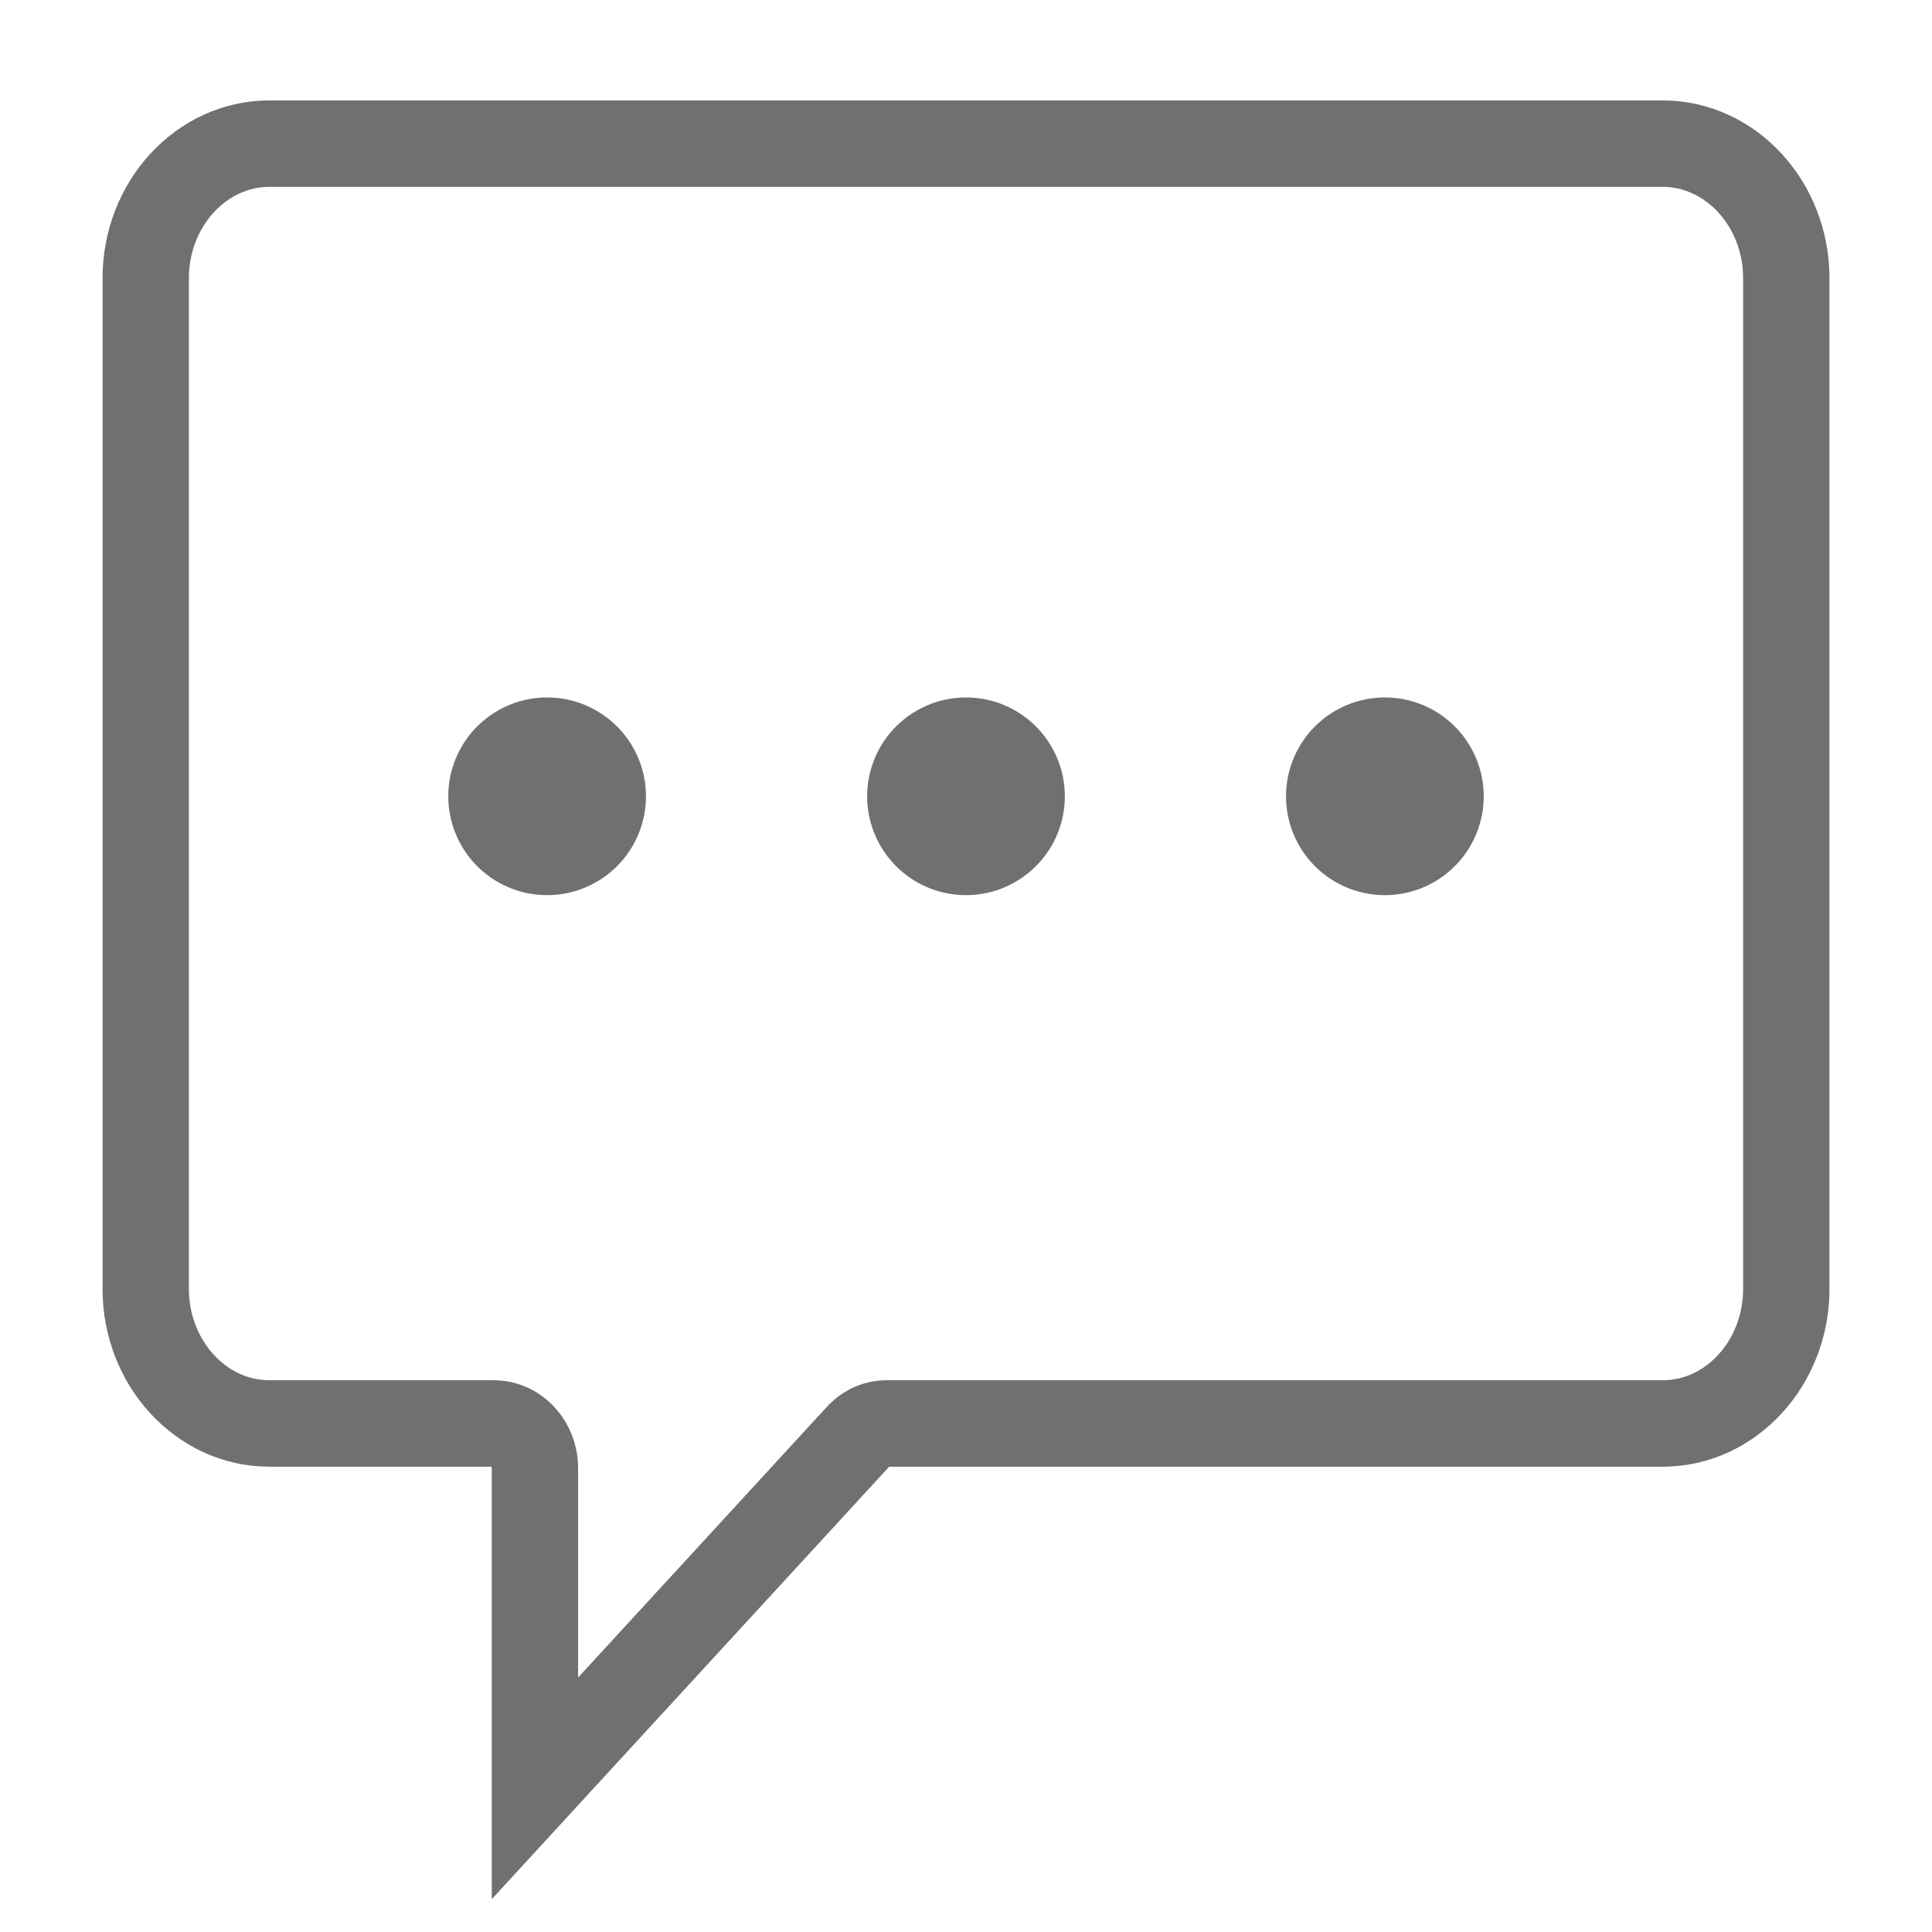 <svg t="1584004860478" class="icon" viewBox="0 0 1024 1024" version="1.1" xmlns="http://www.w3.org/2000/svg" p-id="55023" width="200" height="200"><path d="M881.331 777.383H470.274v-45.837h411.057v45.837z m42.549-94.14h45.78l-0.113 4.734-0.34 4.677-0.539 4.621-0.765 4.535-0.935 4.479-1.162 4.422-1.361 4.309-1.531 4.224-1.729 4.11-1.899 4.025-2.069 3.94-2.239 3.798-2.409 3.685-2.58 3.543-2.721 3.43-2.891 3.288-3.033 3.146-3.175 2.976-3.317 2.835-3.43 2.693-3.6 2.495-3.713 2.353-3.827 2.126-3.94 1.956-4.082 1.758-4.167 1.531-4.252 1.332-4.365 1.106-4.45 0.879-4.507 0.624-4.564 0.369-4.621 0.142v-45.837l2.098-0.057 2.041-0.17 2.013-0.283 1.984-0.369 1.984-0.51 1.928-0.595 1.899-0.709 1.871-0.794 1.843-0.907 1.814-1.02 1.758-1.106 1.729-1.219 1.672-1.304 1.644-1.389 1.587-1.502 1.502-1.587 1.474-1.644 1.389-1.758 1.332-1.843 1.247-1.899 1.162-1.984 1.077-2.041 0.992-2.126 0.907-2.154 0.822-2.239 0.709-2.296 0.624-2.353 0.51-2.381 0.397-2.466 0.312-2.466 0.17-2.551 0.057-2.58z m45.78-535.896v535.896h-45.78V147.347h45.78z m-88.329-48.303V53.235l4.621 0.113 4.564 0.397 4.507 0.624 4.45 0.879 4.365 1.106 4.252 1.304 4.167 1.559 4.082 1.758 3.94 1.928 3.827 2.154 3.713 2.324 3.6 2.523 3.43 2.665 3.317 2.835 3.175 3.005 3.033 3.146 2.891 3.288 2.721 3.43 2.58 3.543 2.409 3.685 2.239 3.798 2.069 3.912 1.899 4.025 1.729 4.139 1.531 4.224 1.361 4.309 1.162 4.394 0.935 4.479 0.765 4.564 0.539 4.621 0.34 4.677 0.113 4.706h-45.78l-0.057-2.58-0.17-2.523-0.312-2.495-0.397-2.438-0.51-2.381-0.624-2.353-0.709-2.296-0.822-2.239-0.907-2.183-0.992-2.098-1.077-2.069-1.162-1.984-1.247-1.899-1.332-1.814-1.389-1.758-1.474-1.672-1.502-1.587-1.587-1.474-1.644-1.389-1.672-1.304-1.729-1.219-1.758-1.106-1.814-1.02-1.843-0.907-1.871-0.794-1.899-0.709-1.928-0.624-1.984-0.482-1.984-0.397-2.013-0.283-2.041-0.17-2.098-0.057zM142.669 53.235h738.661v45.808H142.669V53.235zM100.121 147.347H54.369l0.113-4.706 0.312-4.677 0.539-4.621 0.765-4.564 0.964-4.479 1.134-4.394 1.361-4.309 1.531-4.224 1.729-4.139 1.899-4.025 2.069-3.912 2.239-3.798 2.409-3.685 2.58-3.543 2.721-3.43 2.891-3.288 3.033-3.146 3.175-3.005 3.317-2.835 3.458-2.665 3.572-2.523 3.713-2.324 3.827-2.154 3.969-1.928 4.054-1.758 4.167-1.559 4.28-1.304 4.337-1.106 4.45-0.879 4.507-0.624 4.564-0.397 4.621-0.113v45.808l-2.069 0.057-2.069 0.17-2.013 0.283-1.984 0.397-1.956 0.482-1.928 0.624-1.928 0.709-1.871 0.794-1.843 0.907-1.786 1.02-1.786 1.106-1.729 1.219-1.672 1.304-1.644 1.389-1.559 1.474-1.531 1.587-1.474 1.672-1.389 1.758-1.304 1.814-1.247 1.899-1.191 1.984-1.077 2.069-0.992 2.098-0.907 2.183-0.822 2.239-0.709 2.296-0.624 2.353-0.51 2.381-0.397 2.438-0.312 2.495-0.17 2.523-0.057 2.58zM54.369 683.243V147.347h45.752v535.896H54.369z m88.3 48.303v45.837l-4.621-0.142-4.564-0.369-4.507-0.624-4.45-0.879-4.337-1.106-4.28-1.332-4.167-1.531-4.054-1.758-3.969-1.956-3.827-2.126-3.713-2.353-3.572-2.495-3.458-2.693-3.317-2.835-3.175-2.976-3.033-3.146-2.891-3.288-2.721-3.43-2.58-3.543-2.409-3.685-2.239-3.798-2.069-3.94-1.899-4.025-1.729-4.11-1.531-4.224-1.361-4.309-1.134-4.422-0.964-4.479-0.765-4.535-0.539-4.621-0.312-4.677-0.113-4.734h45.752l0.057 2.58 0.17 2.551 0.312 2.466 0.397 2.466 0.51 2.381 0.624 2.353 0.709 2.296 0.822 2.239 0.907 2.154 0.992 2.126 1.077 2.041 1.191 1.984 1.247 1.899 1.304 1.843 1.389 1.758 1.474 1.644 1.531 1.587 1.559 1.502 1.644 1.389 1.672 1.304 1.729 1.219 1.786 1.106 1.786 1.02 1.843 0.907 1.871 0.794 1.928 0.709 1.928 0.595 1.956 0.51 1.984 0.369 2.013 0.283 2.069 0.17 2.069 0.057z m119.057 45.837H142.669v-45.837h119.057v45.837z m44.675 0.822H260.649v-0.283l-0.028-0.113-0.028-0.113v-0.113l-0.028-0.113-0.028-0.085-0.028-0.085-0.057-0.057-0.028-0.085-0.028-0.057-0.028-0.057-0.028-0.028-0.028-0.028v-0.028l-0.028-0.028 0.028 0.028 0.028 0.028 0.057 0.028 0.057 0.028 0.085 0.057 0.085 0.057 0.113 0.028 0.113 0.057 0.113 0.028 0.17 0.028 0.142 0.028 0.142 0.028 0.17 0.028h0.142v-45.837l2.381 0.085 2.353 0.198 2.324 0.312 2.296 0.454 2.268 0.567 2.183 0.68 2.154 0.794 2.098 0.907 2.013 0.992 1.956 1.077 1.871 1.191 1.843 1.276 1.729 1.332 1.672 1.446 1.587 1.502 1.502 1.559 1.446 1.644 1.361 1.701 1.276 1.758 1.191 1.814 1.106 1.871 1.02 1.928 0.935 1.984 0.85 2.041 0.737 2.069 0.652 2.126 0.567 2.126 0.482 2.211 0.369 2.211 0.255 2.239 0.142 2.268 0.057 2.296z m-45.752 169.656v-169.656h45.752v169.656l-6.038 15.506-39.714-15.506z m39.714 15.506l-39.714 43.229v-58.735l39.714 15.506z m171.328-186.437l-171.328 186.437-33.676-31.011 171.328-186.437 33.676 31.011z m-1.417-45.383v45.837h0.057l0.057-0.028h0.142l0.057-0.028h0.085l0.085-0.028 0.085-0.028 0.085-0.028 0.085-0.028 0.113-0.028 0.085-0.057 0.085-0.028 0.085-0.028 0.085-0.057 0.085-0.028 0.057-0.057 0.057-0.028 0.057-0.028 0.028-0.028 0.057-0.028v-0.028h0.028l-0.028 0.028-0.028 0.028-0.028 0.028-0.057 0.057-33.676-31.011 0.737-0.822 0.794-0.765 0.794-0.765 0.822-0.765 0.822-0.737 0.85-0.737 0.879-0.68 0.907-0.709 0.935-0.652 0.935-0.652 0.964-0.595 0.964-0.595 0.992-0.567 1.02-0.539 1.02-0.539 1.049-0.482 1.077-0.454 1.049-0.425 1.106-0.397 1.077-0.397 1.106-0.34 1.106-0.283 1.134-0.283 1.106-0.255 1.134-0.227 1.134-0.198 1.134-0.142 1.106-0.142 1.134-0.085 1.134-0.085 1.134-0.028 1.106-0.028z" fill="#707070" p-id="55024"></path><path d="M512 422.056m-52.385 0a52.385 52.385 0 1 0 104.77 0 52.385 52.385 0 1 0-104.77 0Z" fill="#707070" p-id="55025"></path><path d="M289.988 422.056m-52.385 0a52.385 52.385 0 1 0 104.77 0 52.385 52.385 0 1 0-104.77 0Z" fill="#707070" p-id="55026"></path><path d="M734.012 422.056m-52.385 0a52.385 52.385 0 1 0 104.77 0 52.385 52.385 0 1 0-104.77 0Z" fill="#707070" p-id="55027"></path></svg>